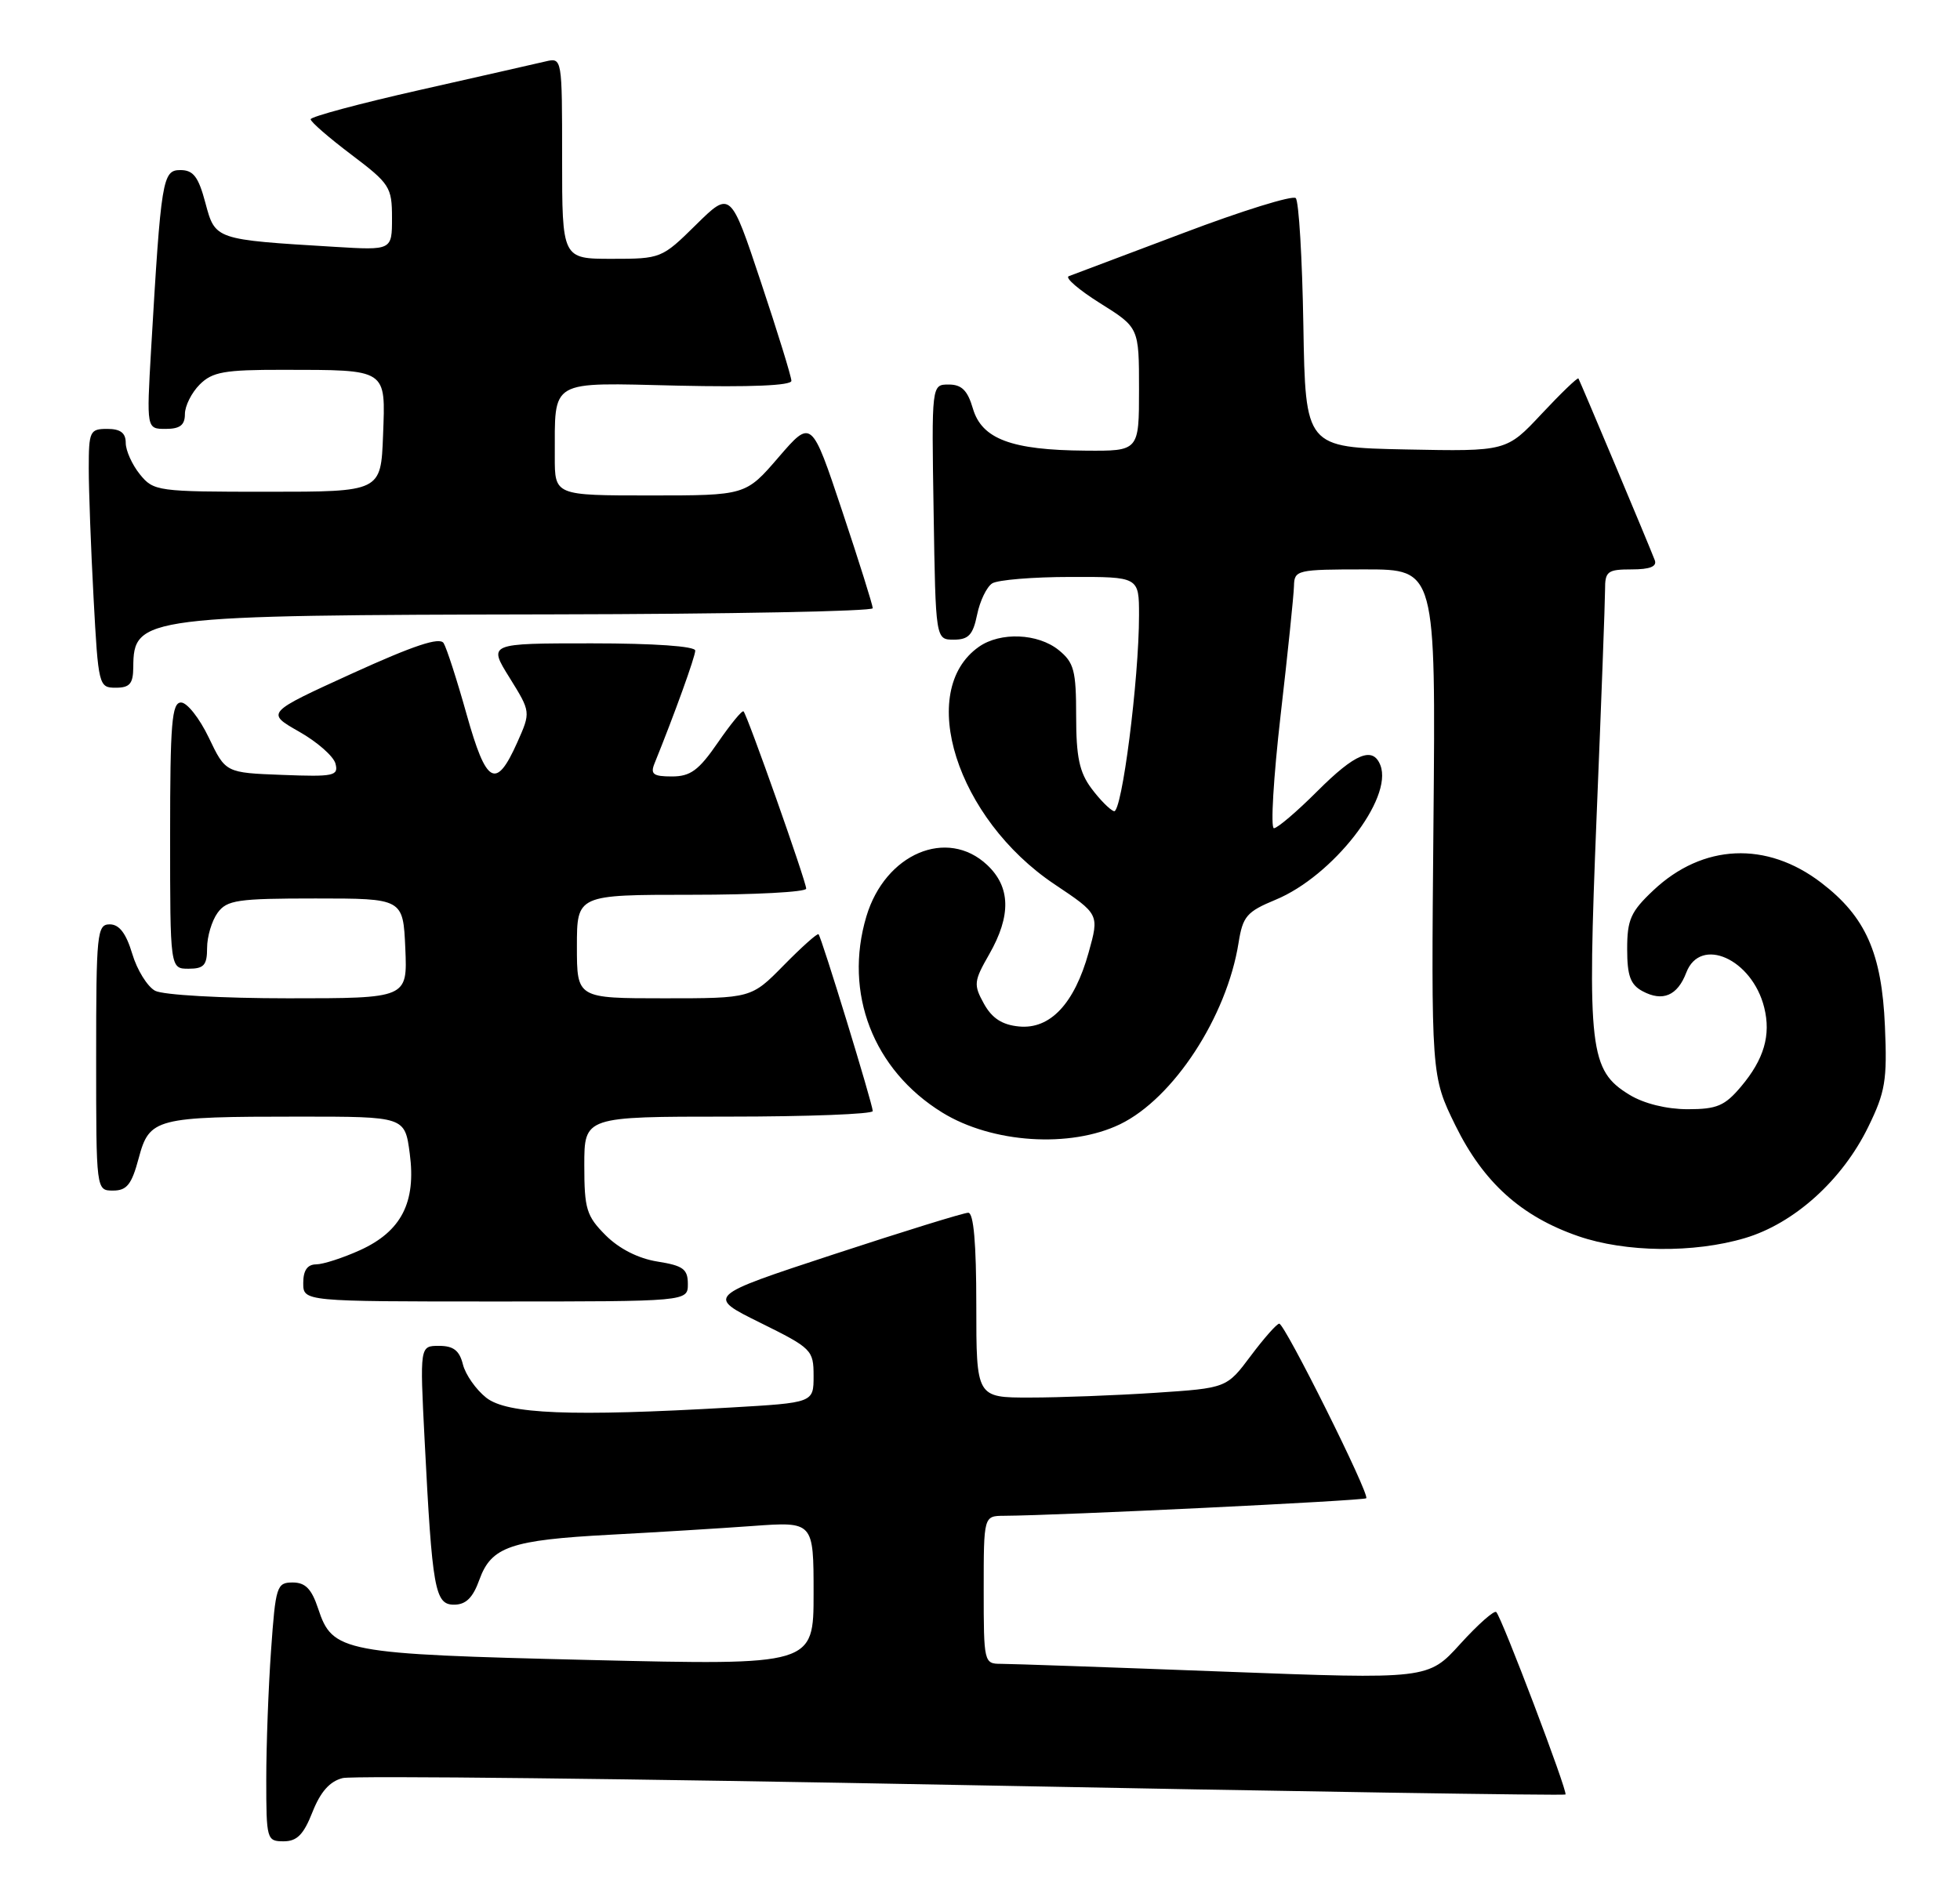 <?xml version="1.0" encoding="UTF-8" standalone="no"?>
<!DOCTYPE svg PUBLIC "-//W3C//DTD SVG 1.1//EN" "http://www.w3.org/Graphics/SVG/1.1/DTD/svg11.dtd" >
<svg xmlns="http://www.w3.org/2000/svg" xmlns:xlink="http://www.w3.org/1999/xlink" version="1.1" viewBox="0 0 265 256">
 <g >
 <path fill="currentColor"
d=" M 42.25 245.04 C 43.33 242.31 44.58 240.89 46.33 240.45 C 47.72 240.10 85.42 240.53 130.11 241.39 C 174.80 242.26 211.50 242.83 211.66 242.67 C 212.00 242.33 203.06 218.75 202.30 218.00 C 202.03 217.72 199.84 219.66 197.44 222.30 C 193.09 227.10 193.09 227.10 165.40 226.05 C 150.17 225.47 136.65 225.00 135.35 225.00 C 133.04 225.00 133.00 224.83 133.00 215.00 C 133.00 205.00 133.00 205.00 135.75 204.98 C 143.18 204.94 184.39 202.94 184.72 202.61 C 185.23 202.11 173.71 179.00 172.96 179.00 C 172.63 179.00 170.90 180.96 169.11 183.35 C 165.85 187.71 165.85 187.71 156.17 188.35 C 150.85 188.70 143.24 188.99 139.25 188.99 C 132.00 189.00 132.00 189.00 132.00 176.50 C 132.00 168.13 131.64 164.00 130.91 164.00 C 130.31 164.00 122.10 166.54 112.67 169.64 C 95.52 175.28 95.52 175.28 102.76 178.86 C 109.76 182.32 110.00 182.56 110.00 186.07 C 110.00 189.69 110.00 189.69 98.75 190.34 C 77.25 191.58 68.57 191.23 65.75 189.02 C 64.36 187.92 62.94 185.90 62.59 184.52 C 62.12 182.63 61.31 182.00 59.36 182.00 C 56.76 182.00 56.76 182.00 57.41 194.75 C 58.44 214.98 58.80 217.00 61.39 217.00 C 62.99 217.00 63.94 216.07 64.82 213.61 C 66.43 209.16 69.04 208.26 82.50 207.54 C 88.55 207.22 97.21 206.69 101.75 206.36 C 110.00 205.76 110.00 205.76 110.00 215.48 C 110.00 225.20 110.00 225.20 79.75 224.48 C 46.23 223.67 44.96 223.43 43.01 217.52 C 42.13 214.87 41.29 214.00 39.57 214.00 C 37.42 214.00 37.26 214.49 36.65 223.15 C 36.29 228.19 36.00 236.06 36.00 240.65 C 36.00 248.75 36.07 249.00 38.35 249.00 C 40.16 249.00 41.05 248.09 42.25 245.04 Z  M 93.00 173.63 C 93.00 171.62 92.36 171.15 88.89 170.60 C 86.31 170.19 83.71 168.87 81.89 167.05 C 79.29 164.44 79.00 163.50 79.00 157.58 C 79.00 151.00 79.00 151.00 98.50 151.00 C 109.22 151.00 118.00 150.66 118.00 150.25 C 117.99 149.32 111.08 126.74 110.67 126.34 C 110.51 126.17 108.40 128.06 105.98 130.52 C 101.58 135.00 101.58 135.00 89.79 135.00 C 78.00 135.00 78.00 135.00 78.00 128.00 C 78.00 121.00 78.00 121.00 93.50 121.00 C 102.03 121.00 109.00 120.63 109.00 120.17 C 109.00 119.22 101.05 96.71 100.53 96.20 C 100.34 96.01 98.78 97.92 97.05 100.43 C 94.47 104.18 93.35 105.00 90.84 105.00 C 88.33 105.00 87.91 104.69 88.49 103.25 C 91.18 96.61 94.00 88.80 94.00 87.98 C 94.00 87.39 88.45 87.00 80.00 87.00 C 66.00 87.00 66.00 87.00 68.89 91.64 C 71.77 96.28 71.77 96.28 69.94 100.39 C 67.06 106.84 65.76 106.12 63.09 96.61 C 61.79 91.97 60.39 87.63 59.98 86.97 C 59.45 86.11 55.95 87.28 47.60 91.08 C 35.96 96.39 35.96 96.39 40.42 98.93 C 42.88 100.32 45.10 102.27 45.36 103.27 C 45.79 104.92 45.15 105.06 38.17 104.79 C 30.50 104.50 30.50 104.50 28.23 99.75 C 26.98 97.14 25.30 95.00 24.48 95.00 C 23.23 95.00 23.00 97.77 23.00 113.00 C 23.00 131.00 23.00 131.00 25.50 131.00 C 27.57 131.00 28.00 130.52 28.00 128.19 C 28.00 126.65 28.64 124.51 29.42 123.44 C 30.68 121.71 32.11 121.50 42.67 121.50 C 54.50 121.50 54.50 121.50 54.80 128.25 C 55.09 135.00 55.09 135.00 38.98 135.00 C 29.98 135.00 22.03 134.55 20.97 133.98 C 19.93 133.42 18.53 131.17 17.88 128.98 C 17.05 126.21 16.12 125.00 14.84 125.00 C 13.12 125.00 13.00 126.18 13.00 143.00 C 13.00 161.00 13.00 161.00 15.29 161.00 C 17.15 161.00 17.80 160.18 18.75 156.63 C 20.20 151.21 21.01 151.00 40.50 151.00 C 54.74 151.00 54.74 151.00 55.40 155.99 C 56.28 162.60 54.26 166.52 48.68 169.06 C 46.38 170.10 43.71 170.97 42.75 170.98 C 41.56 170.99 41.00 171.79 41.00 173.50 C 41.00 176.00 41.00 176.00 67.00 176.00 C 93.00 176.00 93.00 176.00 93.00 173.63 Z  M 235.91 167.43 C 242.57 165.46 249.07 159.60 252.58 152.42 C 254.90 147.68 255.17 146.10 254.85 138.78 C 254.43 128.89 252.25 123.97 246.25 119.38 C 238.86 113.71 230.22 114.10 223.54 120.40 C 220.48 123.28 220.00 124.36 220.00 128.33 C 220.00 131.96 220.44 133.16 222.08 134.04 C 224.80 135.50 226.80 134.65 227.99 131.53 C 229.89 126.54 236.90 129.68 238.53 136.25 C 239.46 139.98 238.50 143.25 235.41 146.92 C 233.20 149.55 232.14 150.00 228.16 150.00 C 225.31 149.99 222.26 149.24 220.30 148.04 C 214.92 144.76 214.59 141.90 215.87 110.34 C 216.50 95.03 217.01 81.26 217.01 79.75 C 217.00 77.26 217.34 77.00 220.61 77.00 C 223.08 77.00 224.06 76.61 223.73 75.75 C 222.89 73.55 213.62 51.51 213.41 51.18 C 213.30 51.01 211.06 53.16 208.44 55.96 C 203.68 61.05 203.68 61.05 190.09 60.78 C 176.50 60.50 176.50 60.50 176.22 44.02 C 176.07 34.96 175.61 27.21 175.19 26.79 C 174.78 26.38 167.93 28.50 159.97 31.52 C 152.01 34.53 145.05 37.15 144.50 37.35 C 143.95 37.55 145.86 39.20 148.75 41.01 C 154.00 44.30 154.00 44.30 154.00 52.65 C 154.00 61.00 154.00 61.00 146.75 60.94 C 136.76 60.87 132.75 59.37 131.54 55.25 C 130.82 52.79 130.02 52.00 128.27 52.00 C 125.95 52.00 125.95 52.00 126.23 69.25 C 126.50 86.50 126.50 86.50 128.96 86.50 C 130.95 86.50 131.55 85.86 132.11 83.12 C 132.49 81.26 133.41 79.36 134.15 78.89 C 134.89 78.42 139.66 78.02 144.75 78.02 C 154.00 78.00 154.00 78.00 154.00 83.20 C 154.00 91.87 151.67 110.06 150.61 109.70 C 150.07 109.52 148.69 108.13 147.56 106.61 C 145.94 104.44 145.50 102.36 145.50 96.84 C 145.50 90.67 145.21 89.59 143.14 87.91 C 140.33 85.64 135.26 85.43 132.36 87.46 C 123.85 93.42 129.34 110.70 142.56 119.57 C 148.63 123.63 148.63 123.63 147.19 128.80 C 145.26 135.74 141.98 139.22 137.77 138.81 C 135.49 138.59 134.12 137.70 133.03 135.73 C 131.61 133.16 131.66 132.69 133.75 129.04 C 136.73 123.82 136.64 119.95 133.47 116.97 C 128.05 111.88 119.68 115.44 117.14 123.92 C 114.04 134.29 118.06 144.69 127.40 150.45 C 134.13 154.60 144.69 155.29 151.44 152.03 C 158.66 148.53 165.87 137.49 167.46 127.49 C 168.03 123.91 168.56 123.29 172.47 121.67 C 180.19 118.48 188.36 108.00 186.64 103.50 C 185.63 100.88 183.24 101.86 178.10 107.00 C 175.35 109.75 172.71 112.00 172.24 112.00 C 171.77 112.00 172.18 105.14 173.14 96.75 C 174.11 88.36 174.92 80.49 174.95 79.25 C 175.00 77.08 175.33 77.00 184.56 77.00 C 194.12 77.00 194.12 77.00 193.81 111.25 C 193.50 145.50 193.50 145.50 196.78 152.20 C 200.57 159.90 205.67 164.50 213.40 167.17 C 219.77 169.37 229.02 169.48 235.91 167.43 Z  M 18.02 90.25 C 18.05 83.33 19.14 83.19 74.75 83.08 C 98.54 83.04 118.00 82.66 118.00 82.25 C 118.00 81.84 116.14 75.91 113.86 69.08 C 109.72 56.67 109.72 56.67 105.27 61.83 C 100.82 67.00 100.82 67.00 87.91 67.00 C 75.00 67.00 75.00 67.00 75.01 61.75 C 75.04 51.18 74.07 51.74 91.64 52.15 C 101.44 52.37 107.00 52.14 107.00 51.50 C 107.00 50.95 105.15 44.95 102.88 38.15 C 98.77 25.80 98.77 25.80 94.10 30.40 C 89.49 34.95 89.35 35.00 82.72 35.00 C 76.00 35.00 76.00 35.00 76.00 21.39 C 76.00 7.79 76.00 7.78 73.75 8.31 C 72.51 8.60 64.86 10.34 56.75 12.17 C 48.64 14.00 42.00 15.78 42.00 16.13 C 42.00 16.48 44.48 18.63 47.50 20.91 C 52.70 24.84 53.00 25.30 53.00 29.46 C 53.00 33.85 53.00 33.85 45.25 33.38 C 29.01 32.40 29.11 32.43 27.77 27.44 C 26.83 23.90 26.14 23.00 24.39 23.00 C 21.97 23.00 21.78 24.16 20.43 47.25 C 19.81 58.00 19.81 58.00 22.40 58.00 C 24.33 58.00 25.00 57.49 25.00 56.00 C 25.00 54.90 25.90 53.10 27.00 52.00 C 28.71 50.29 30.32 50.00 38.25 50.01 C 52.48 50.03 52.13 49.81 51.79 58.88 C 51.50 66.50 51.50 66.50 36.16 66.50 C 21.25 66.50 20.77 66.43 18.91 64.14 C 17.86 62.84 17.00 60.93 17.00 59.89 C 17.00 58.54 16.28 58.00 14.50 58.00 C 12.15 58.00 12.00 58.31 12.00 63.34 C 12.00 66.28 12.29 74.16 12.65 80.84 C 13.29 92.75 13.36 93.00 15.65 93.00 C 17.54 93.00 18.00 92.46 18.02 90.25 Z "/>
</g>
</svg>